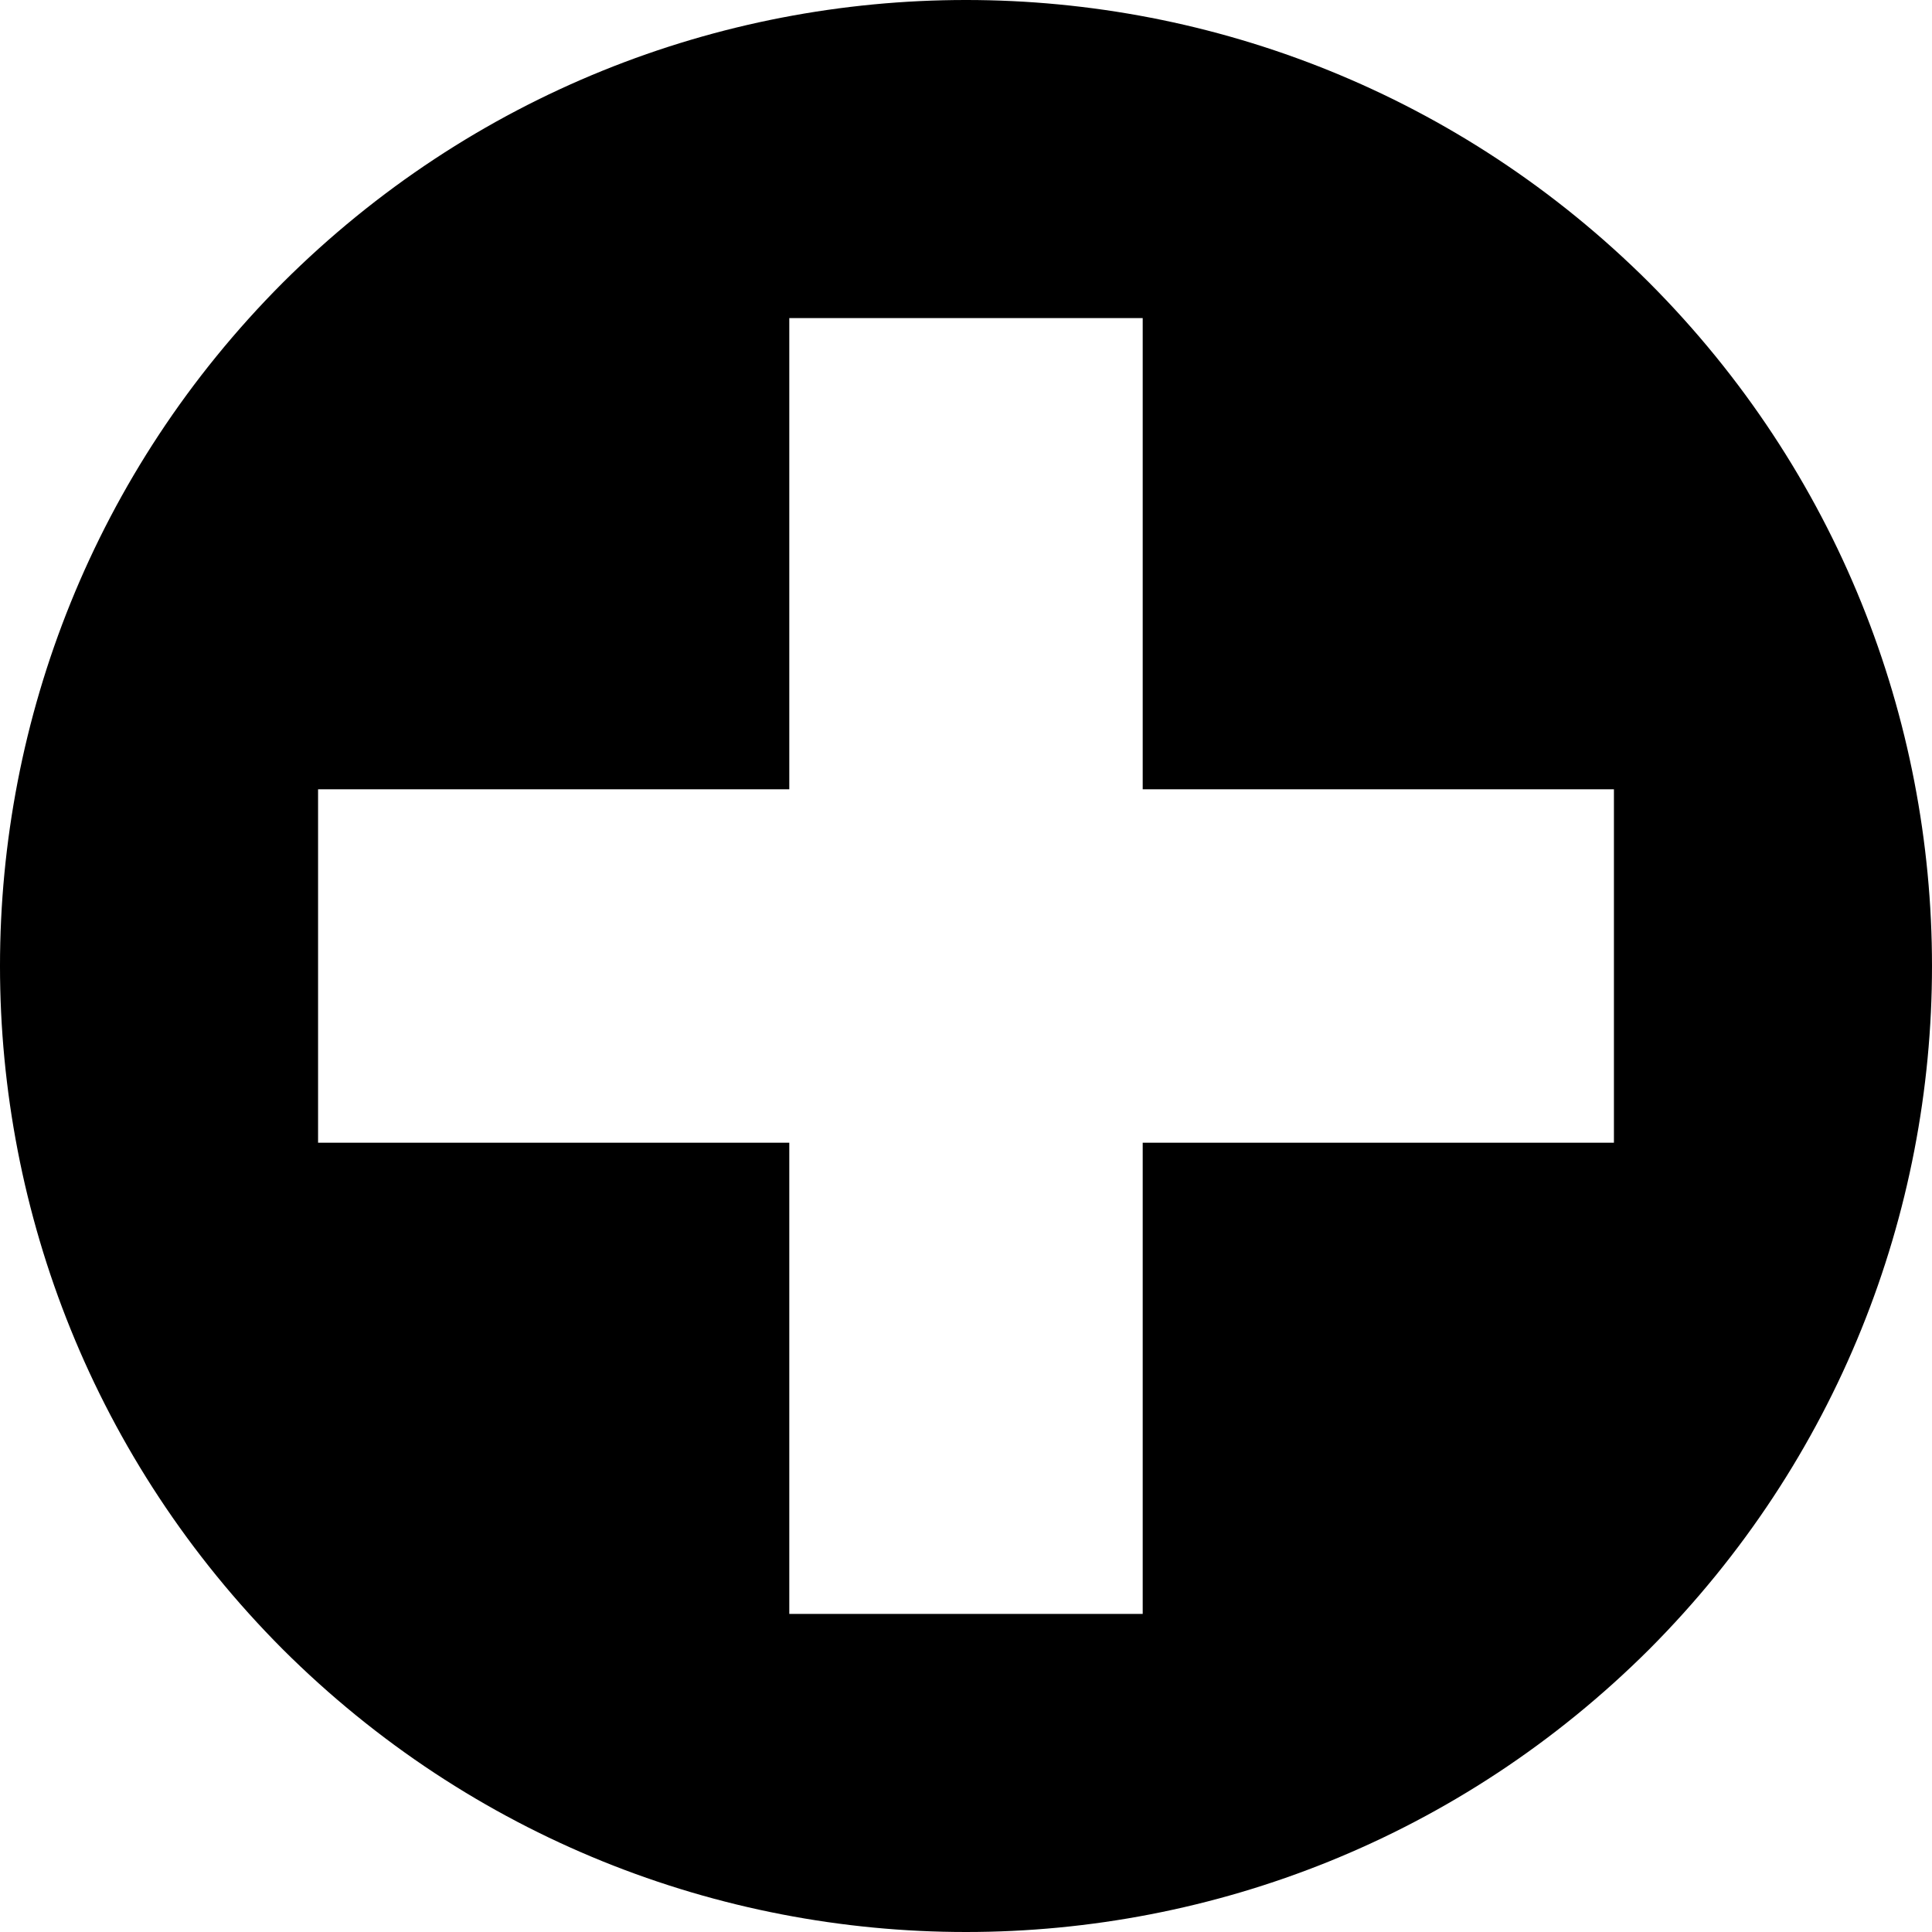 <svg id="plus1" xmlns="http://www.w3.org/2000/svg" viewBox="1.8 1.8 16.4 16.4" fill="currentColor">

<rect x="0" fill="none" width="20" height="20"/>

<g>

<path d="M15.8 4.2c3.2 3.21 3.2 8.39 0 11.6-3.21 3.2-8.39 3.2-11.6 0C1 12.59 1 7.41 4.2 4.2 7.41 1 12.59 1 15.8 4.2zm-4.3 11.3v-4h4v-3h-4v-4h-3v4h-4v3h4v4h3z"/>

</g>

</svg>